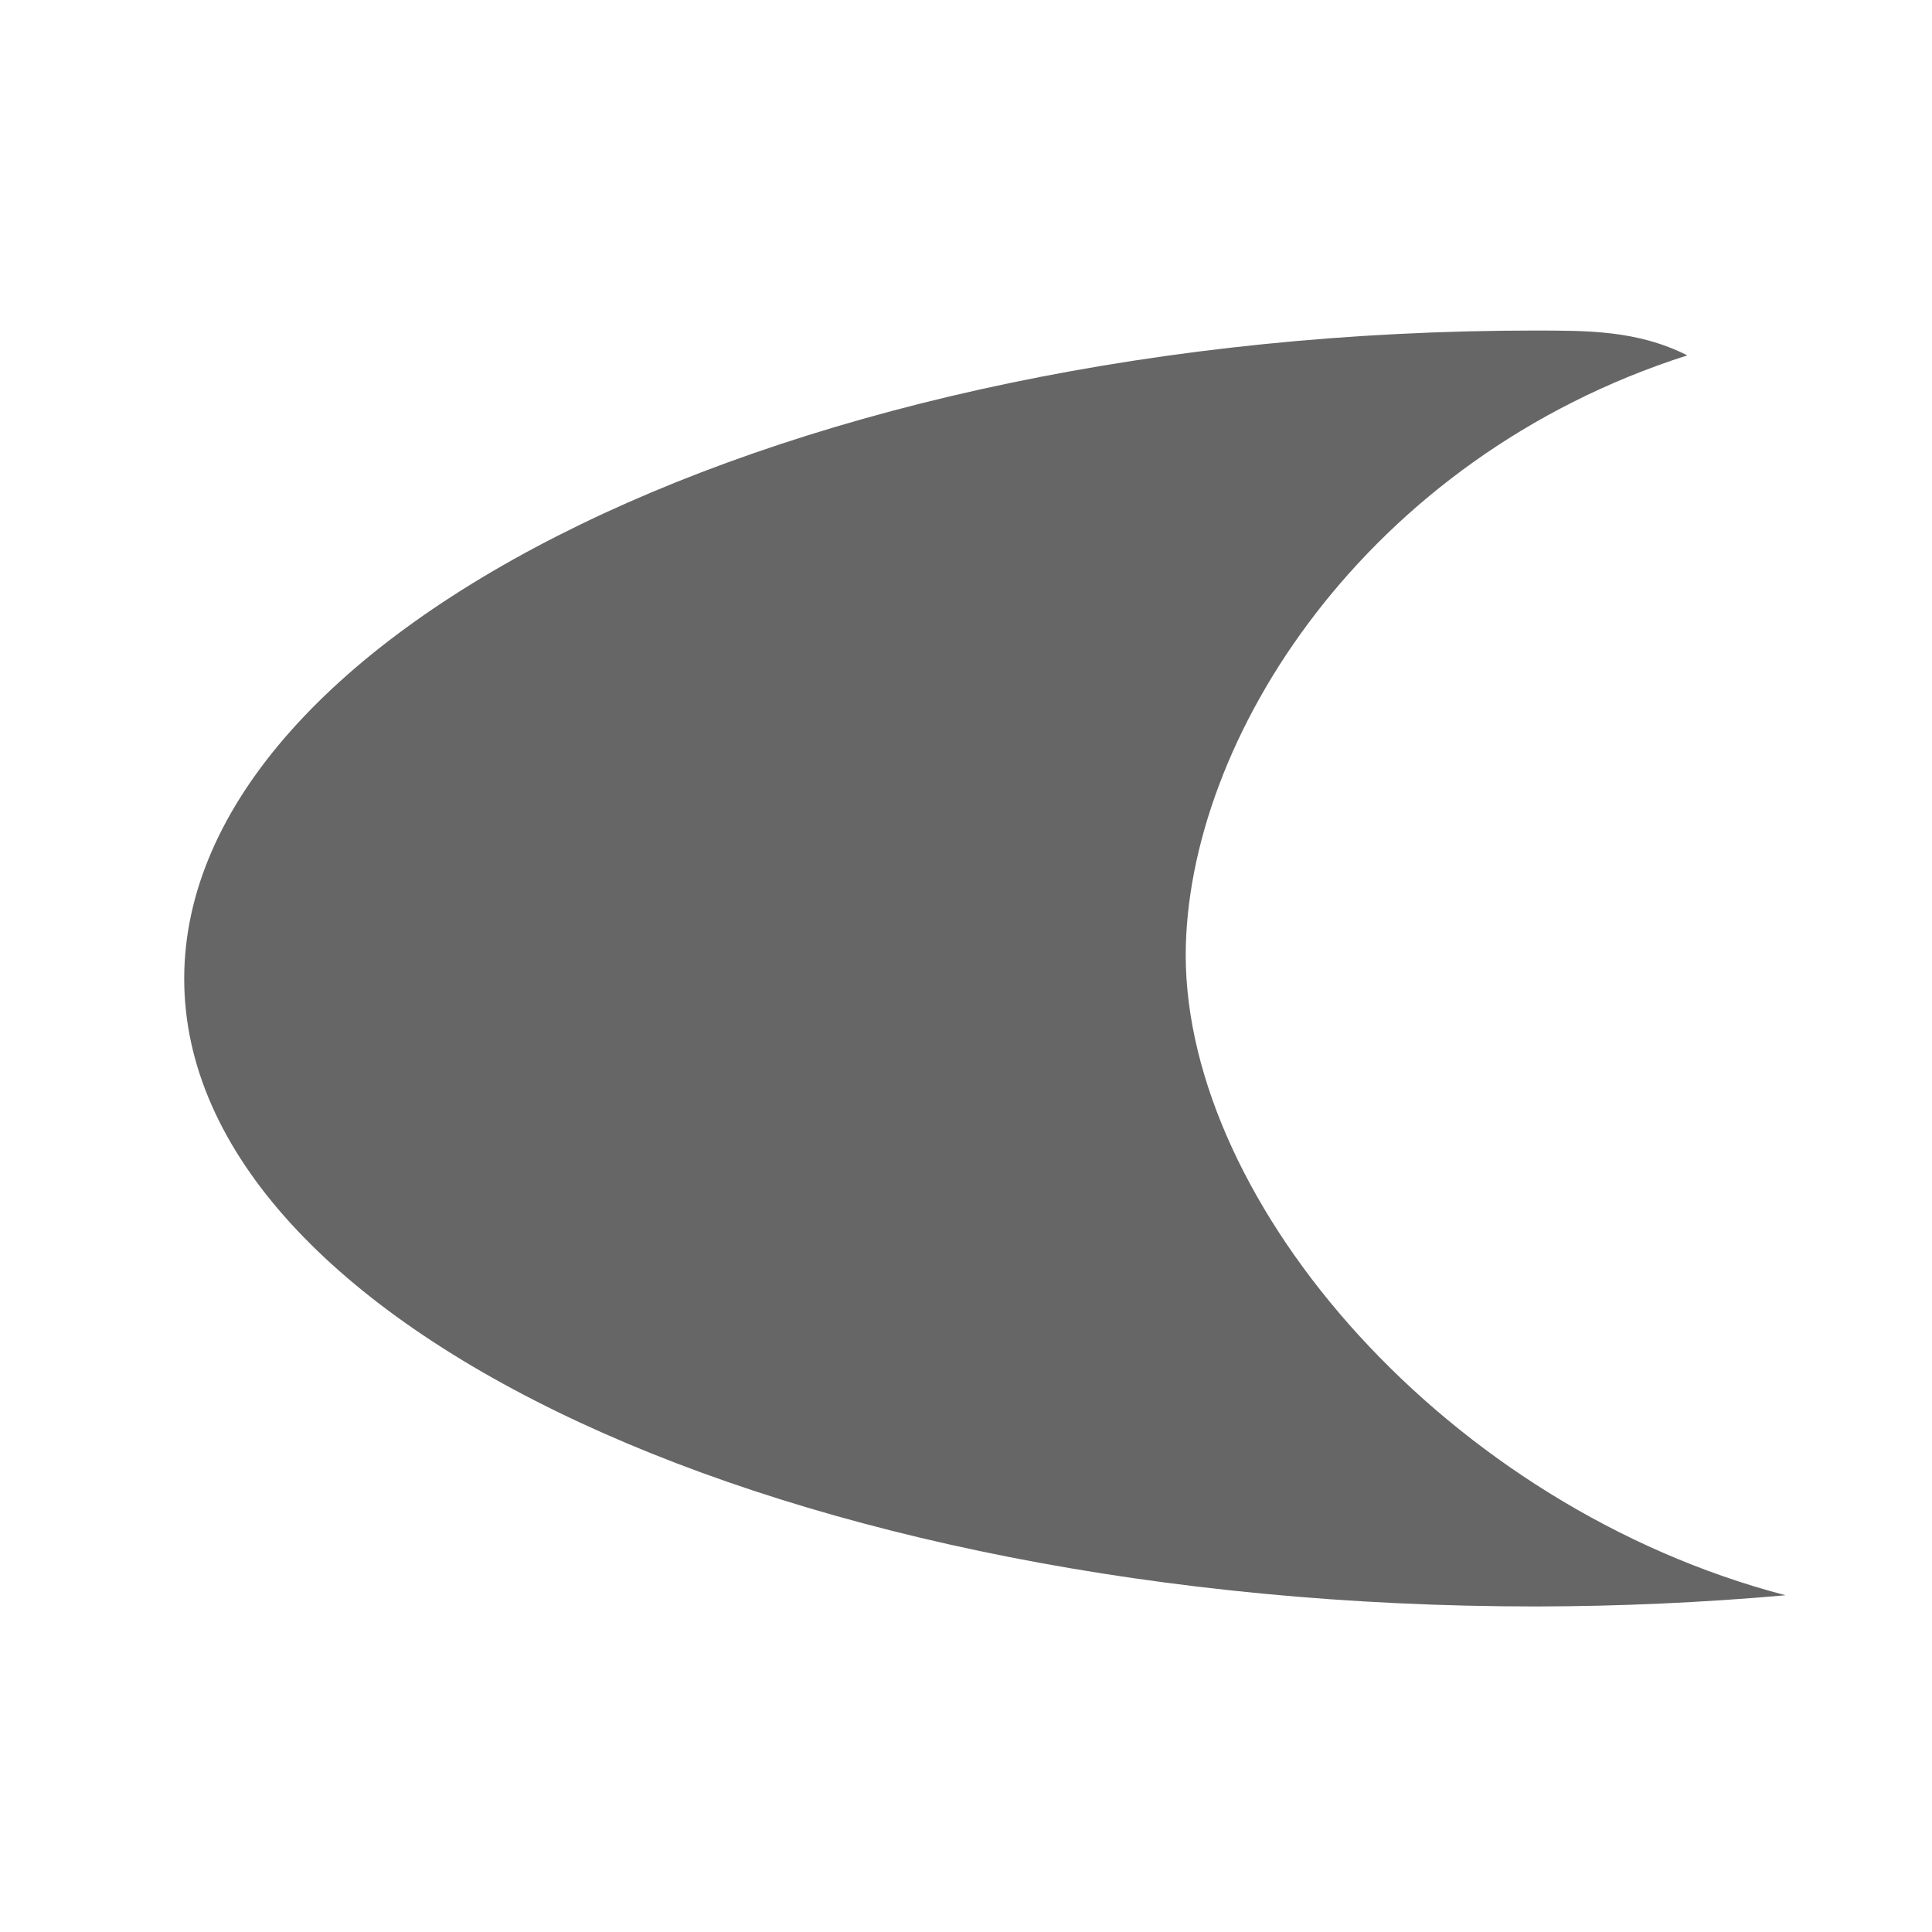 <?xml version="1.0" encoding="UTF-8"?><svg id="SVGRoot" width="1em" height="1em" version="1.1" viewBox="0 0 60 40" xmlns="http://www.w3.org/2000/svg"><g id="layer1"><path id="path4576" d="m47.695 0.265c-23.181-9.625e-5 -41.973 9.365-41.974 20.131-2.05e-4 10.766 18.792 19.494 41.974 19.494 2.603-0.004 5.199-0.121 7.756-0.348-10.498-2.745-18.61-12.133-18.628-19.872 0.012-6.69 5.585-15.442 15.578-18.634-1.562-0.788-3.133-0.767-4.706-0.771z" fill="#666666"/></g></svg>